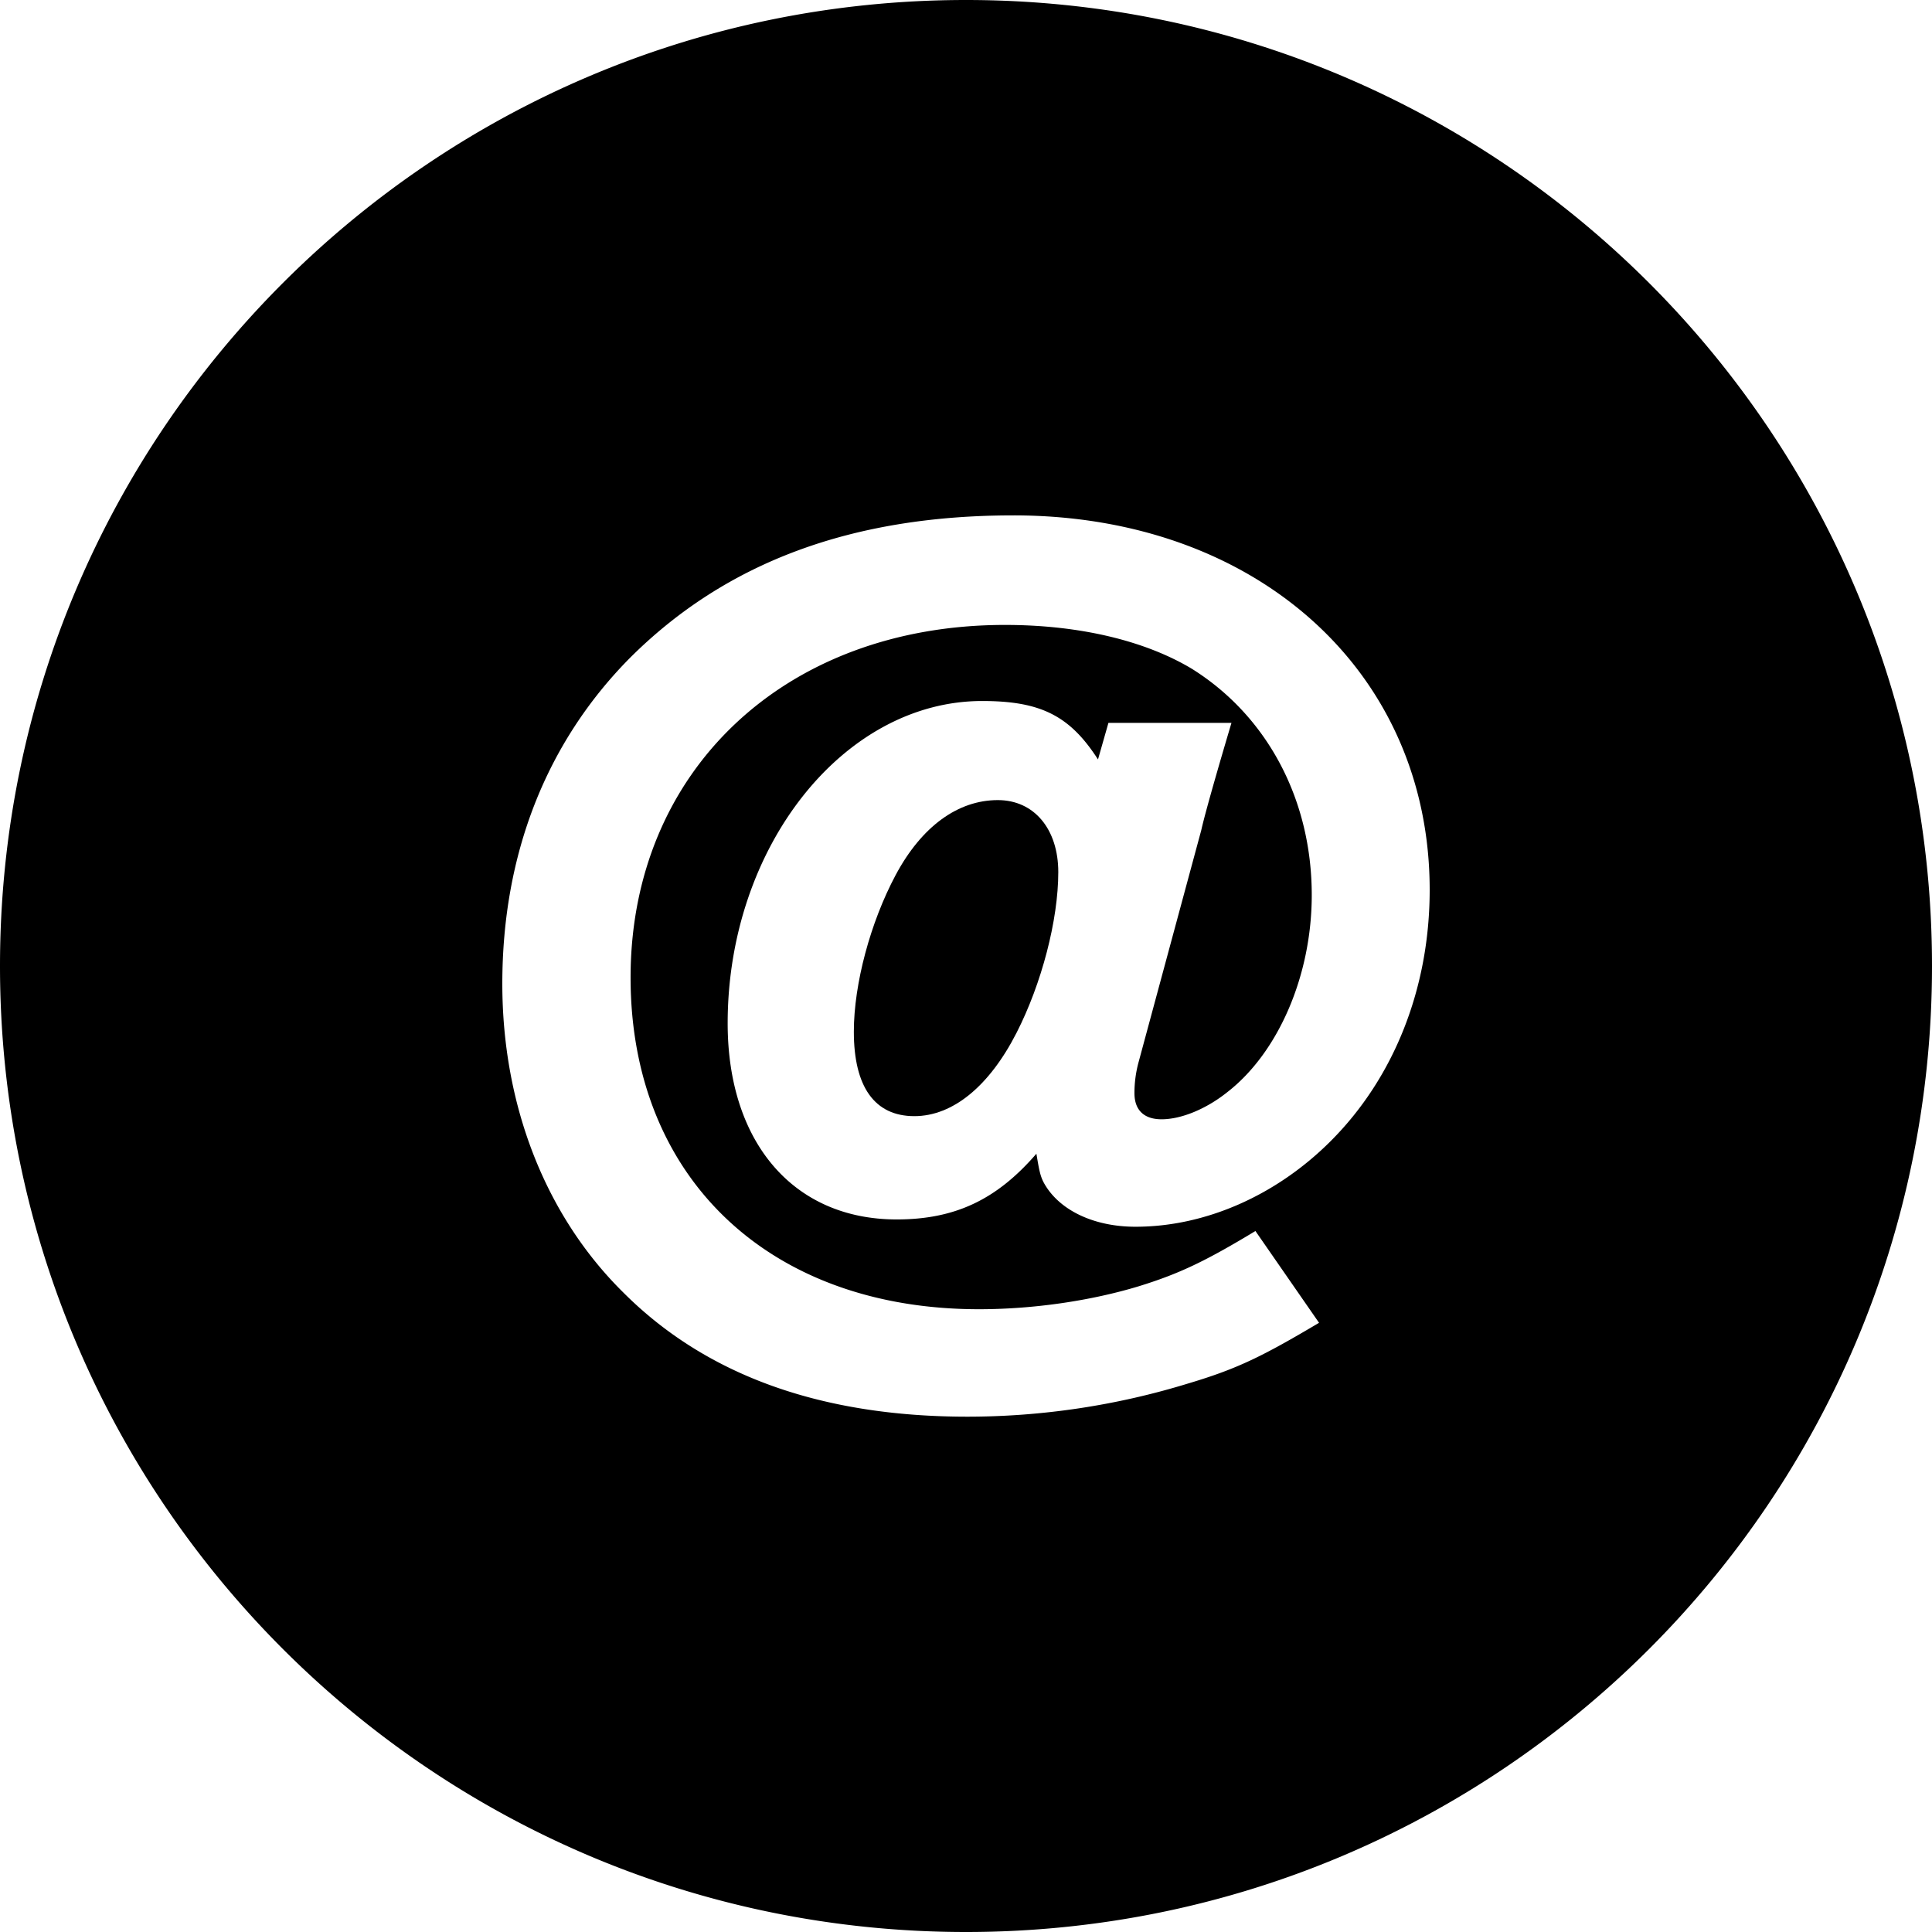 <svg height="451" width="451" xmlns="http://www.w3.org/2000/svg" viewBox="0 0 100 100"><g fill="#000"><path d="M50 0C22.386 0 0 22.386 0 50s22.386 50 50 50 50-22.386 50-50S77.614 0 50 0zm18.871 59.068c-2.809 2.808-6.479 4.428-10.098 4.428-2.105 0-3.832-.811-4.644-2.105-.271-.433-.323-.701-.485-1.675-2.052 2.376-4.21 3.402-7.233 3.402-5.345 0-8.747-3.996-8.747-10.151 0-9.124 5.994-16.683 13.174-16.683 3.021 0 4.535.756 5.994 3.024l.54-1.891h6.368c-.321 1.081-1.297 4.374-1.565 5.562l-3.239 11.986a6.09 6.09 0 0 0-.217 1.619c0 .864.485 1.35 1.404 1.35 1.025 0 2.32-.539 3.4-1.403 2.646-2.052 4.373-6.046 4.373-10.201 0-4.967-2.32-9.286-6.209-11.716-2.43-1.457-5.83-2.268-9.664-2.268-11.393 0-19.384 7.559-19.384 18.249 0 10.367 7.18 17.17 18.032 17.17 2.808 0 5.776-.433 8.263-1.186 2.105-.65 3.457-1.297 6.047-2.862l3.293 4.751c-2.916 1.729-4.213 2.376-6.75 3.133a38.955 38.955 0 0 1-11.444 1.726c-7.613 0-13.552-2.158-17.817-6.427C28.213 62.904 26 57.18 26 50.918c0-6.695 2.268-12.473 6.587-16.846 4.967-4.967 11.501-7.396 19.869-7.396C65.036 26.676 74 34.773 74 46.058c0 5.075-1.836 9.719-5.129 13.01z"/><path d="M51.646 41.413c-2.052 0-3.94 1.351-5.292 3.888-1.295 2.429-2.159 5.615-2.159 8.1 0 2.86 1.081 4.371 3.131 4.371 1.999 0 3.889-1.565 5.293-4.319 1.295-2.537 2.158-5.828 2.158-8.313 0-2.215-1.241-3.727-3.131-3.727z"/></g></svg>
